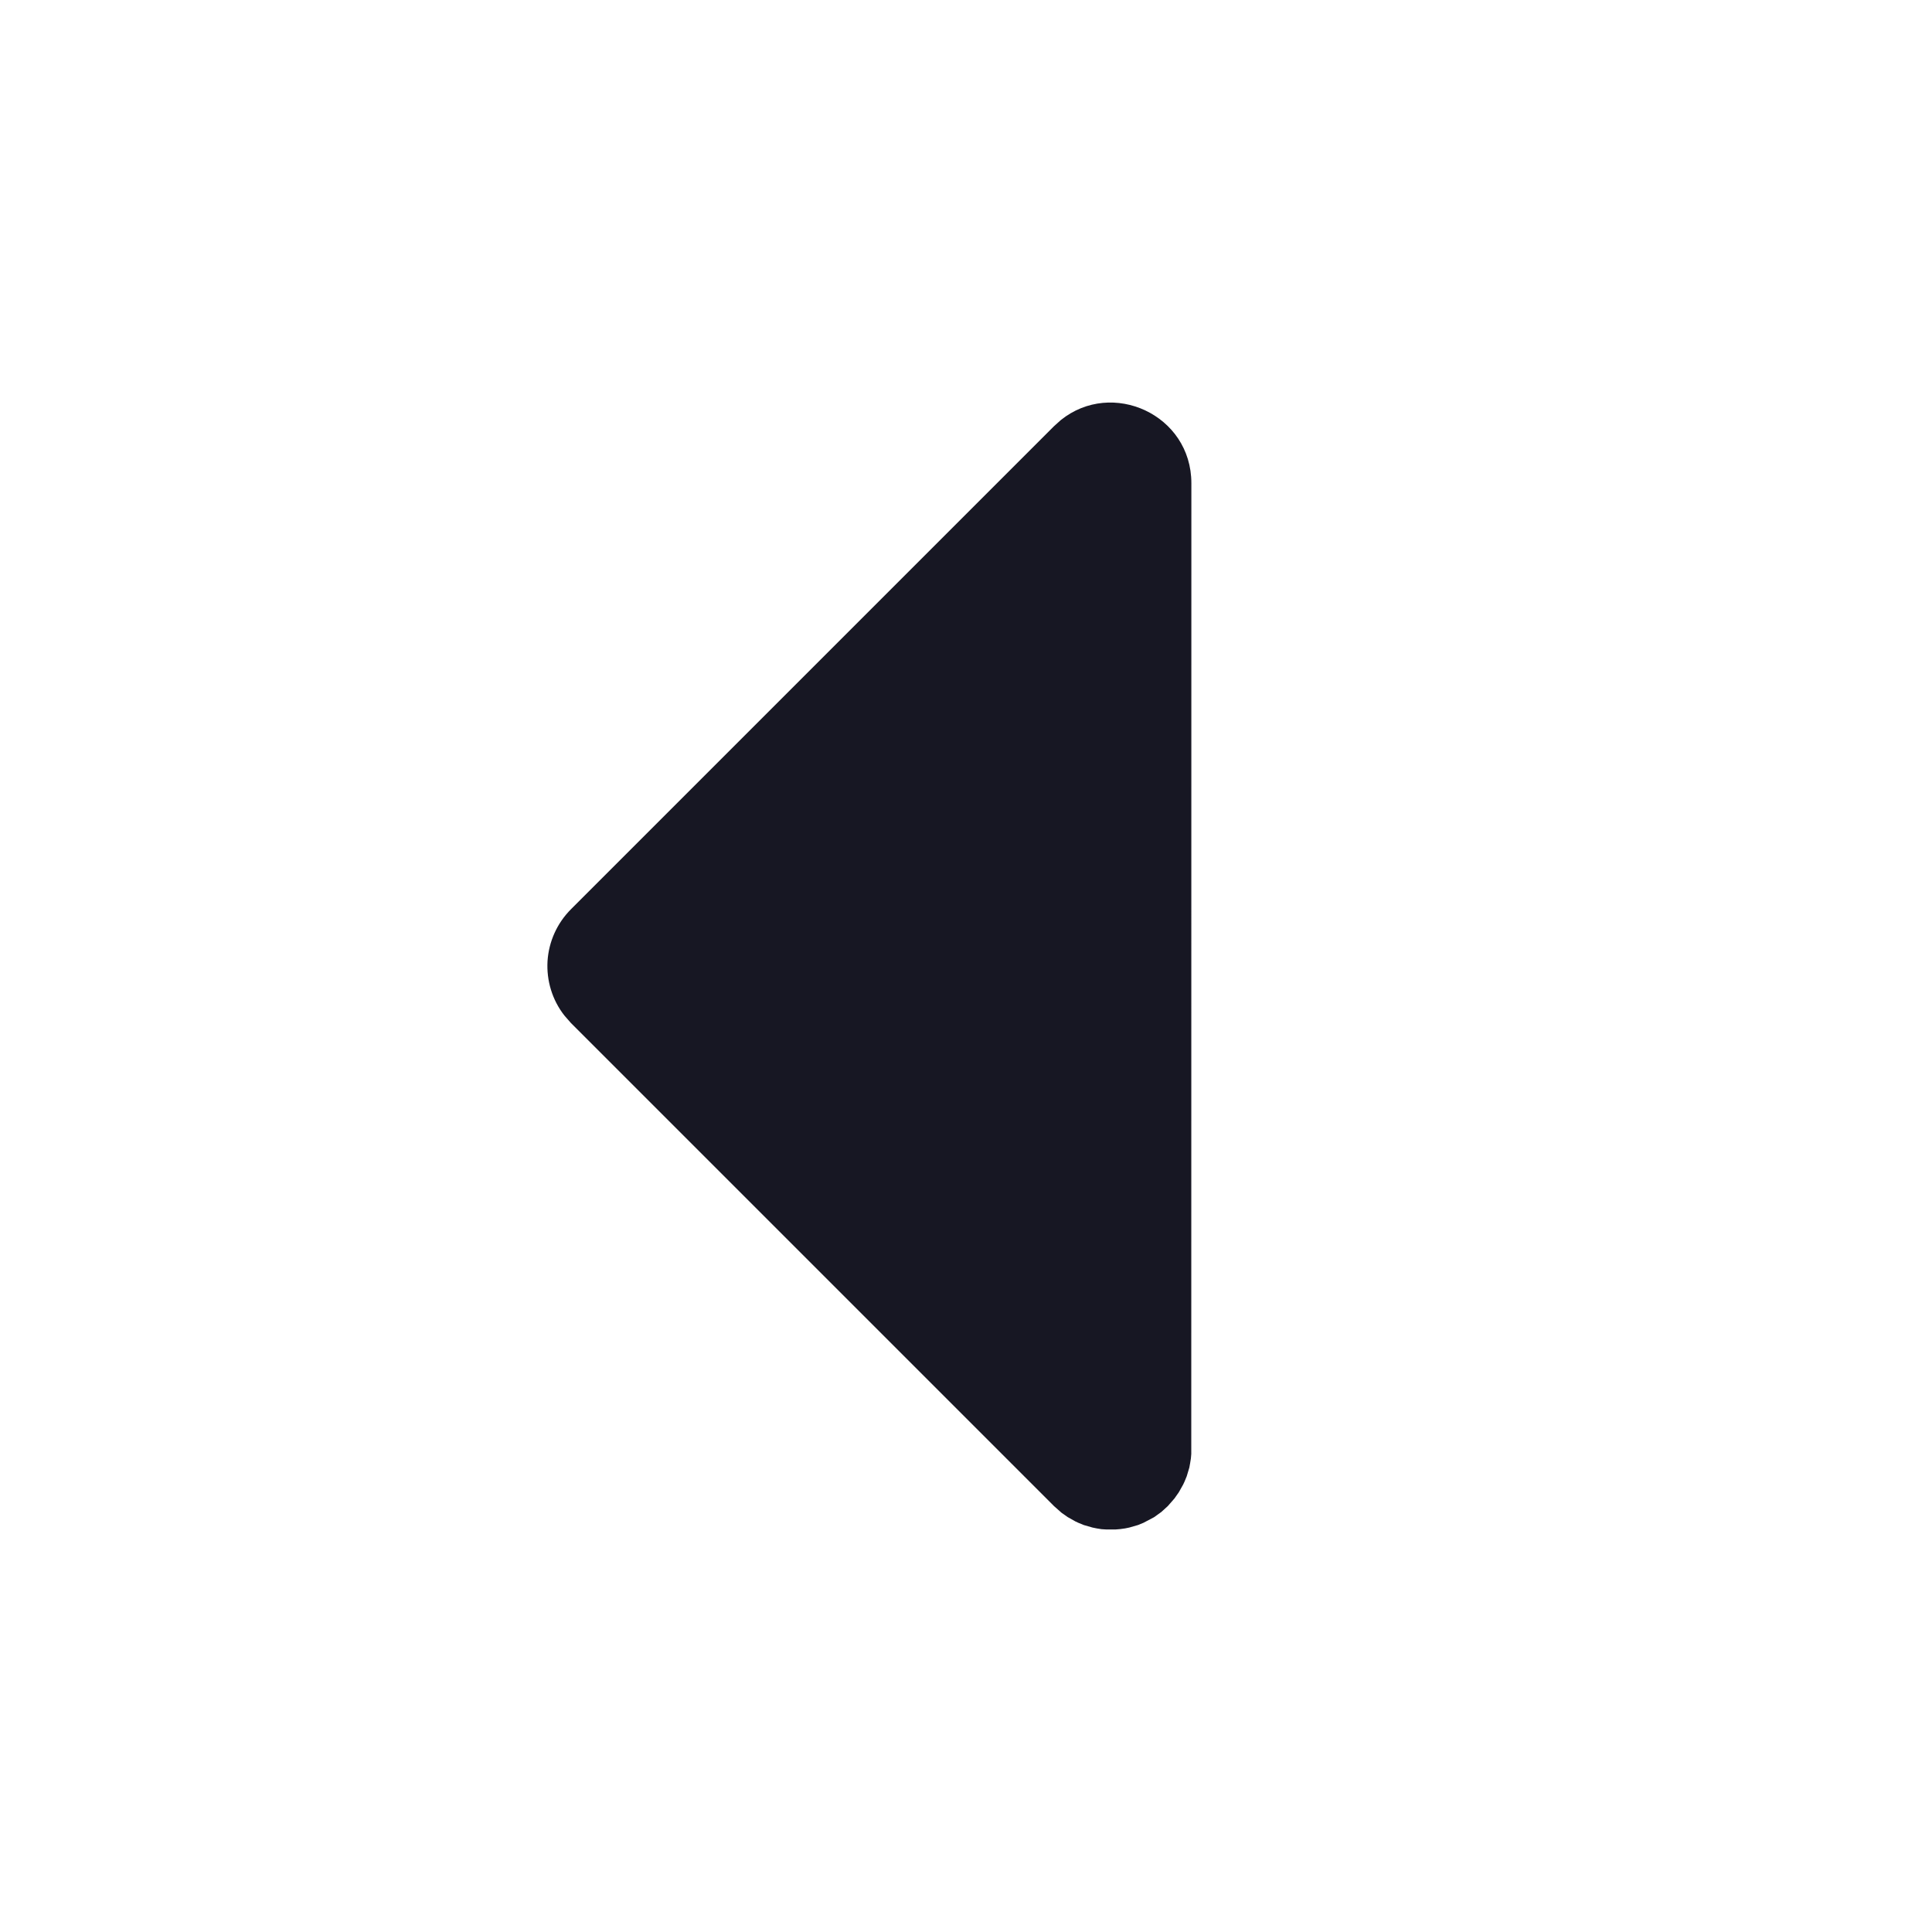<svg width="20" height="20" viewBox="0 0 20 20" fill="none" xmlns="http://www.w3.org/2000/svg">
<path d="M12.333 5.002C12.333 4.292 11.512 3.921 10.981 4.349L10.911 4.412L5.911 9.412C5.767 9.556 5.681 9.747 5.668 9.949C5.656 10.152 5.717 10.352 5.842 10.512L5.911 10.591L10.911 15.591L10.989 15.66L11.053 15.705L11.133 15.75L11.163 15.764L11.219 15.787L11.309 15.813L11.353 15.822L11.403 15.83L11.451 15.833H11.549L11.597 15.829L11.647 15.822L11.691 15.813L11.781 15.787L11.837 15.764L11.947 15.706L12.022 15.652L12.089 15.591L12.158 15.512L12.203 15.448L12.248 15.368L12.262 15.338L12.285 15.282L12.312 15.192L12.32 15.148L12.328 15.098L12.332 15.051L12.333 5.002Z" fill="#171723"/>
</svg>
